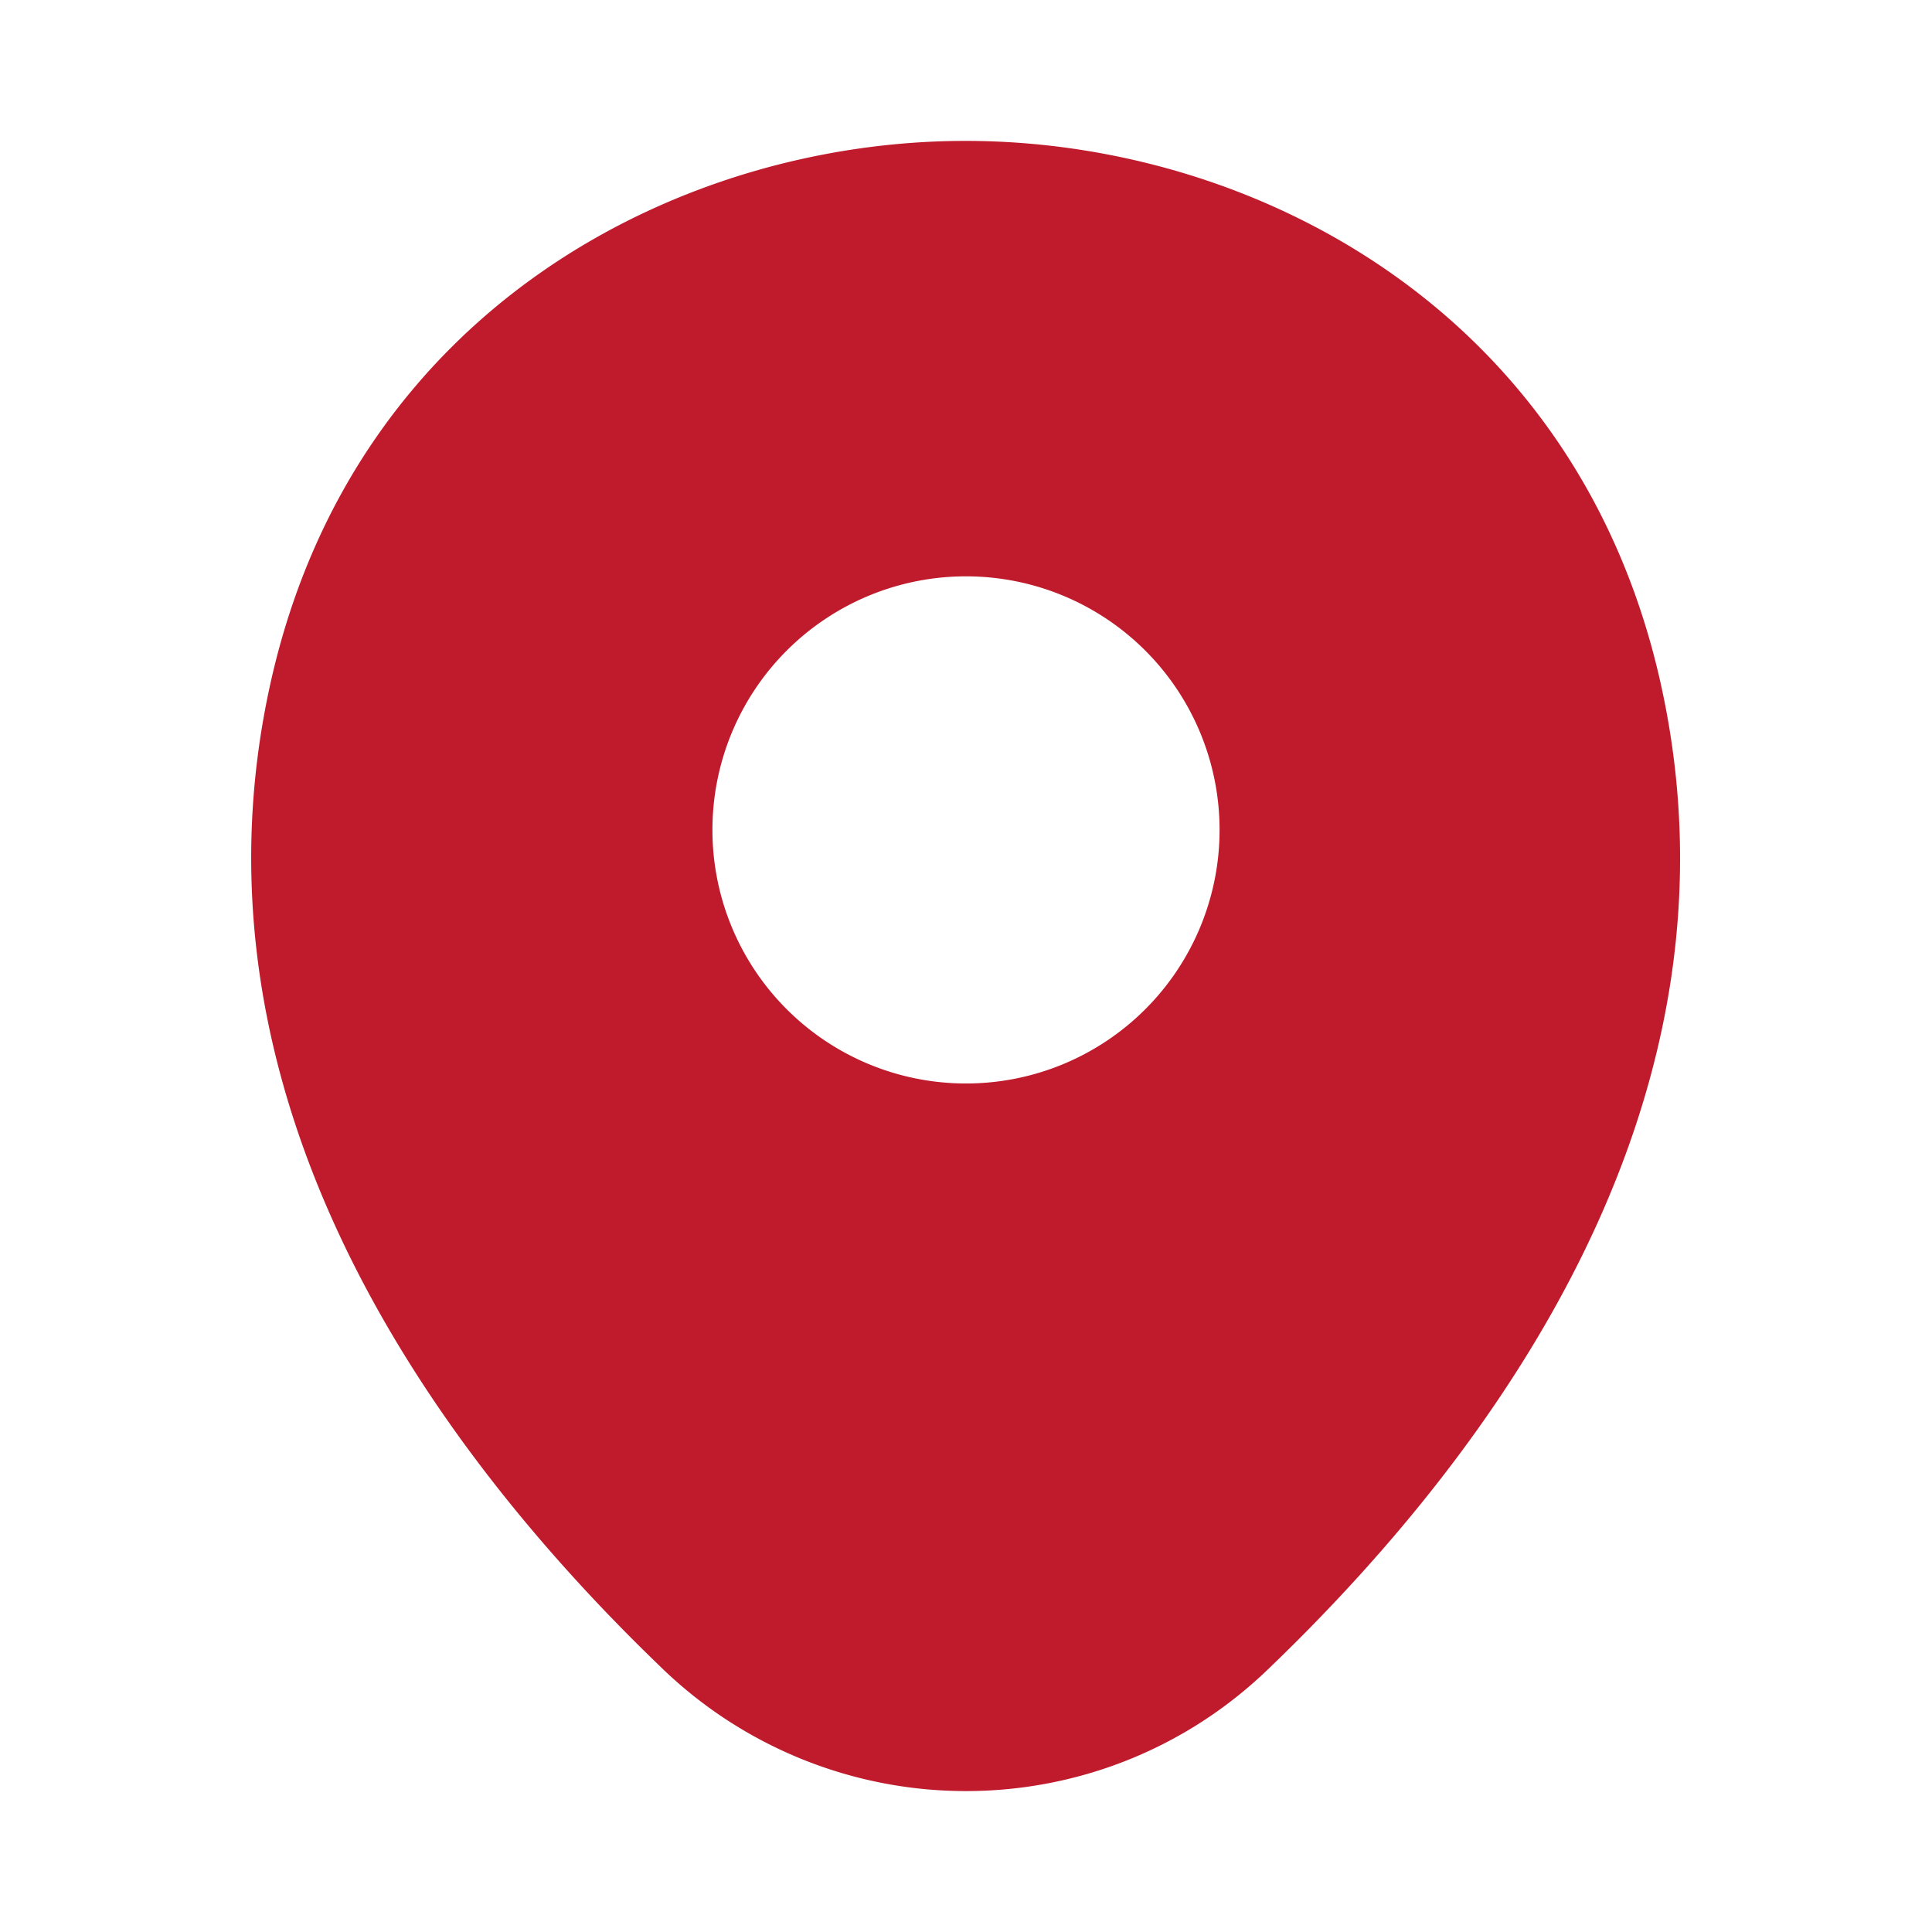 <svg xmlns="http://www.w3.org/2000/svg" width="16" height="16" fill="none" viewBox="0 0 16 16">
  <path fill="#BF1B2C" d="M13.747 5.633c-.7-3.08-3.387-4.466-5.747-4.466h-.007c-2.353 0-5.046 1.38-5.746 4.46-.78 3.44 1.326 6.353 3.233 8.186A3.624 3.624 0 0 0 8 14.833c.907 0 1.813-.34 2.513-1.02 1.907-1.833 4.014-4.74 3.234-8.18ZM8 8.973a2.1 2.1 0 1 1 0-4.2 2.1 2.1 0 0 1 0 4.2Z"/>
</svg>
